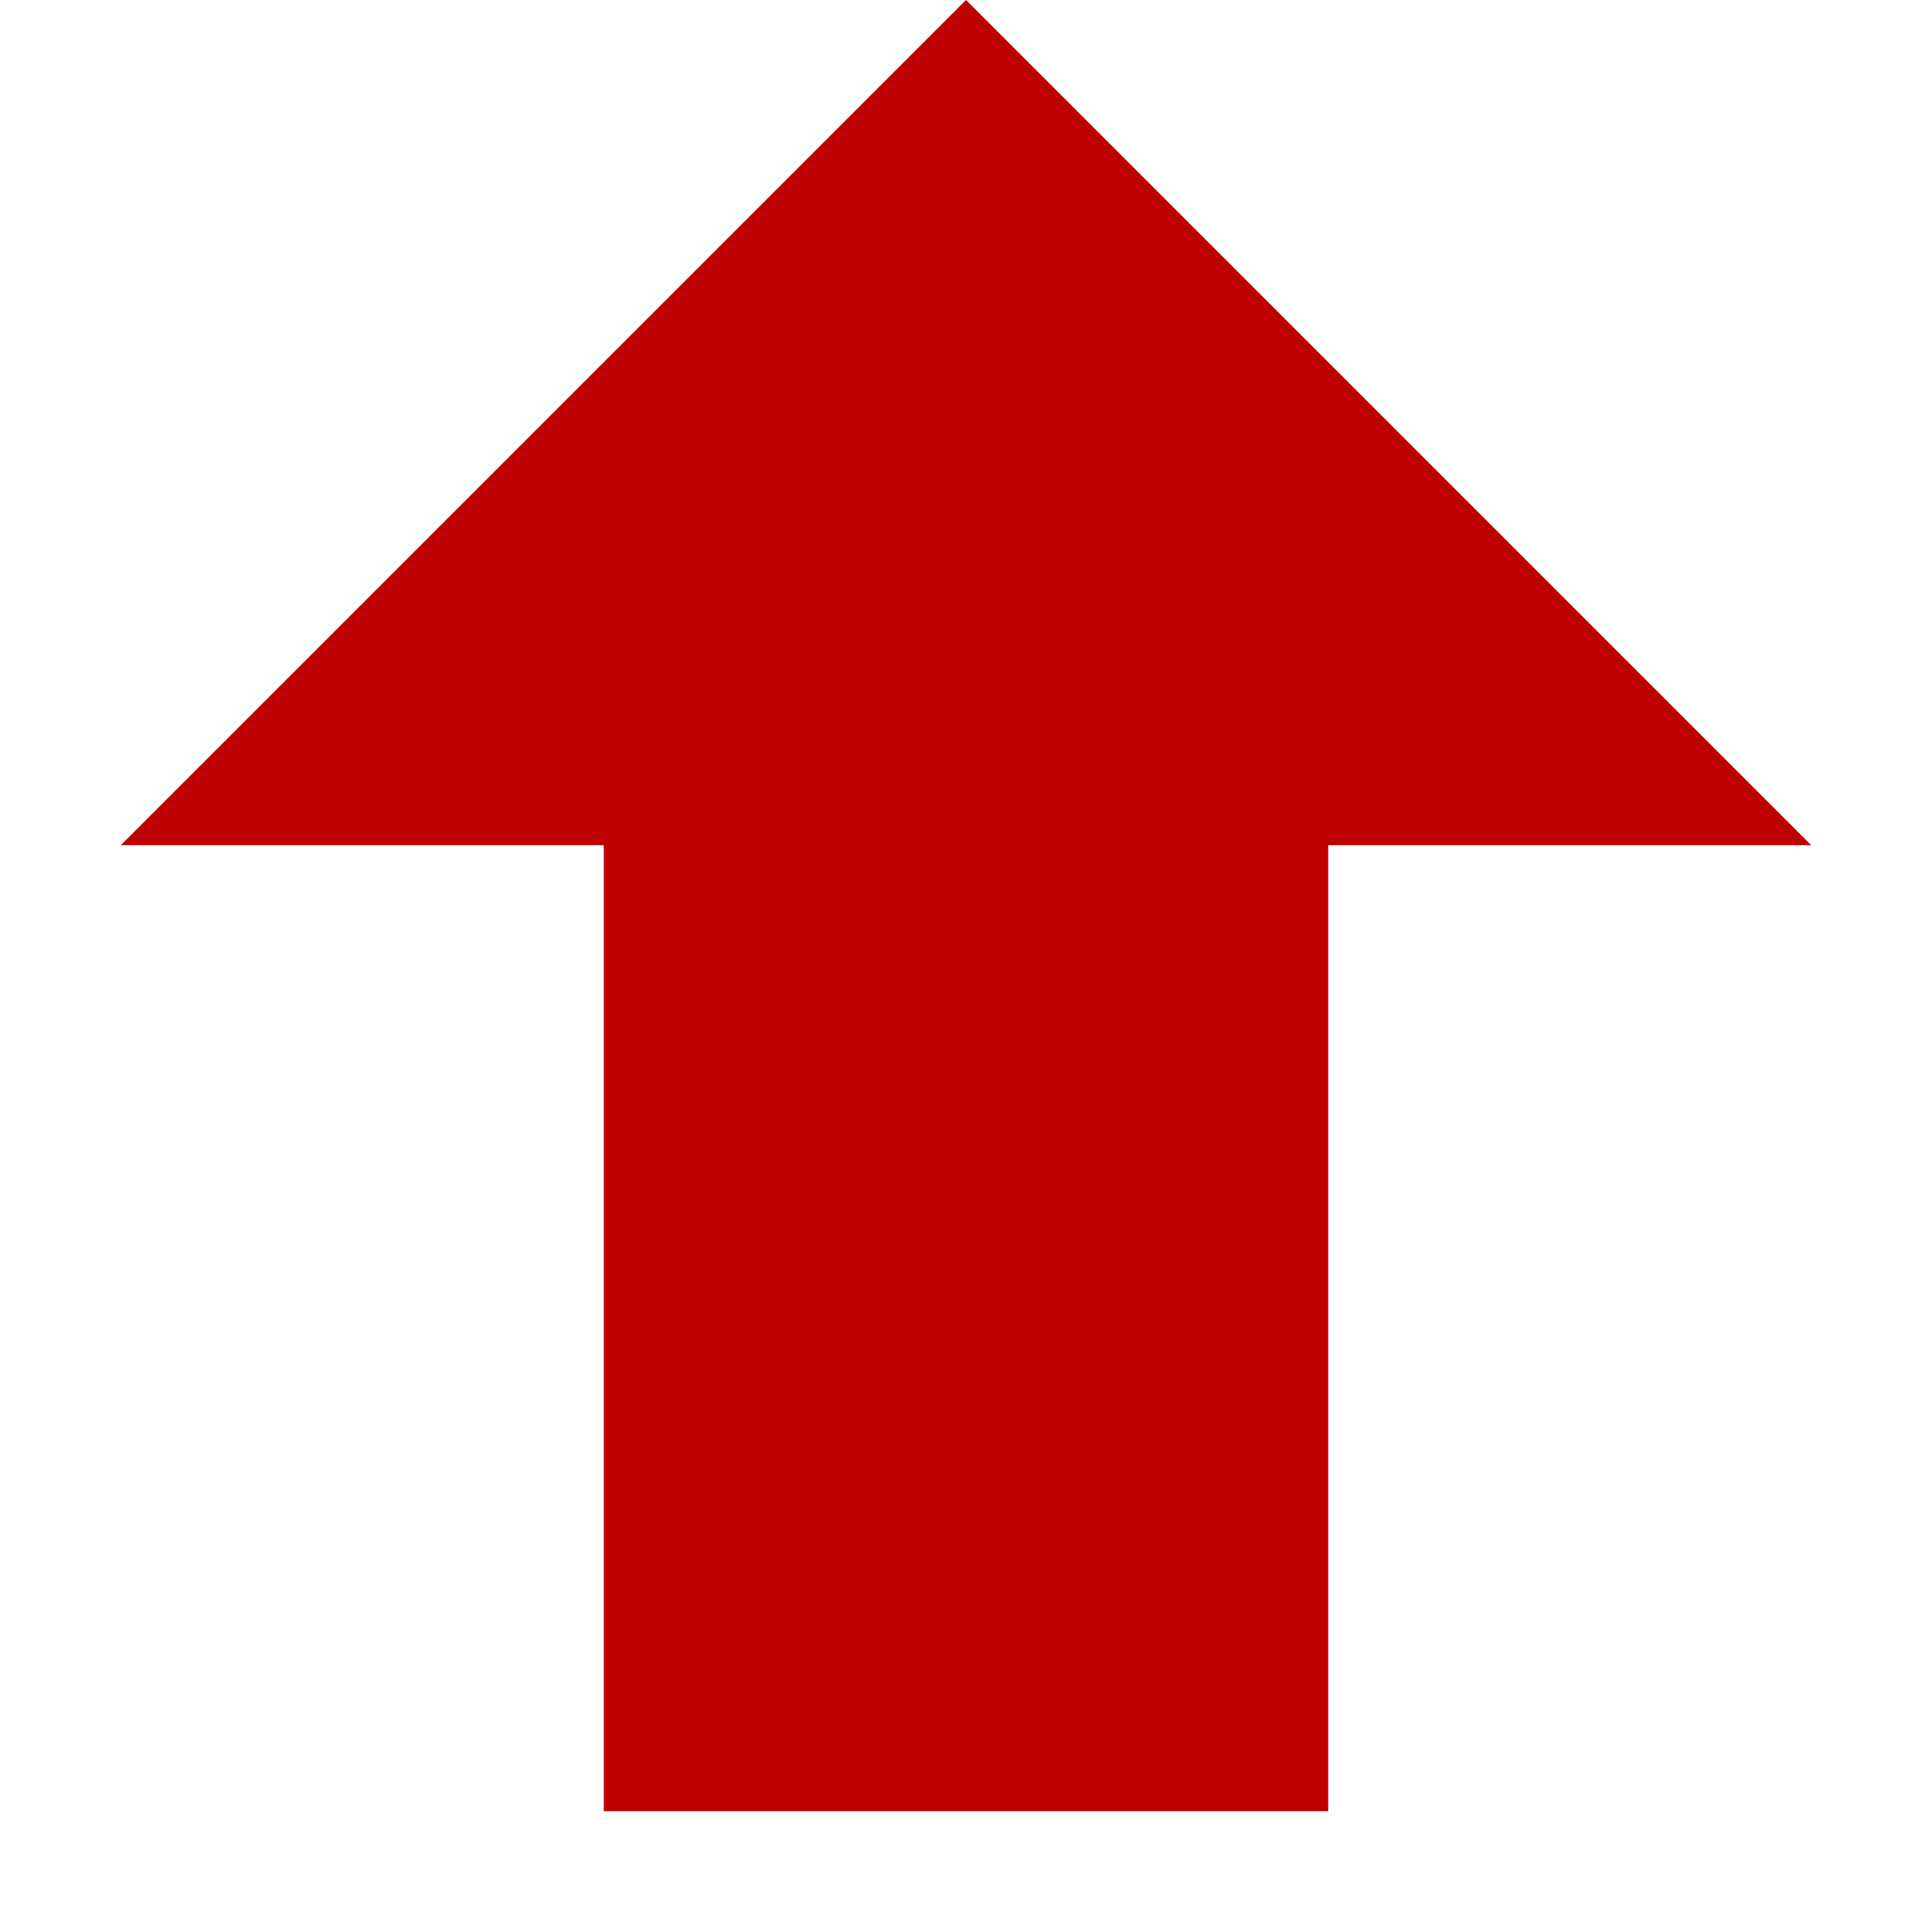 <svg width="16" height="16" version="1.1" viewBox="0 0 16 16" xmlns="http://www.w3.org/2000/svg">
 <defs>
  <style id="current-color-scheme" type="text/css">.ColorScheme-Text {
                color:#bf0000;
            }</style>
 </defs>
 <path class="ColorScheme-Text" d="m8 0-7 7h4v8h6v-8h4z" fill="currentColor"/>
</svg>
